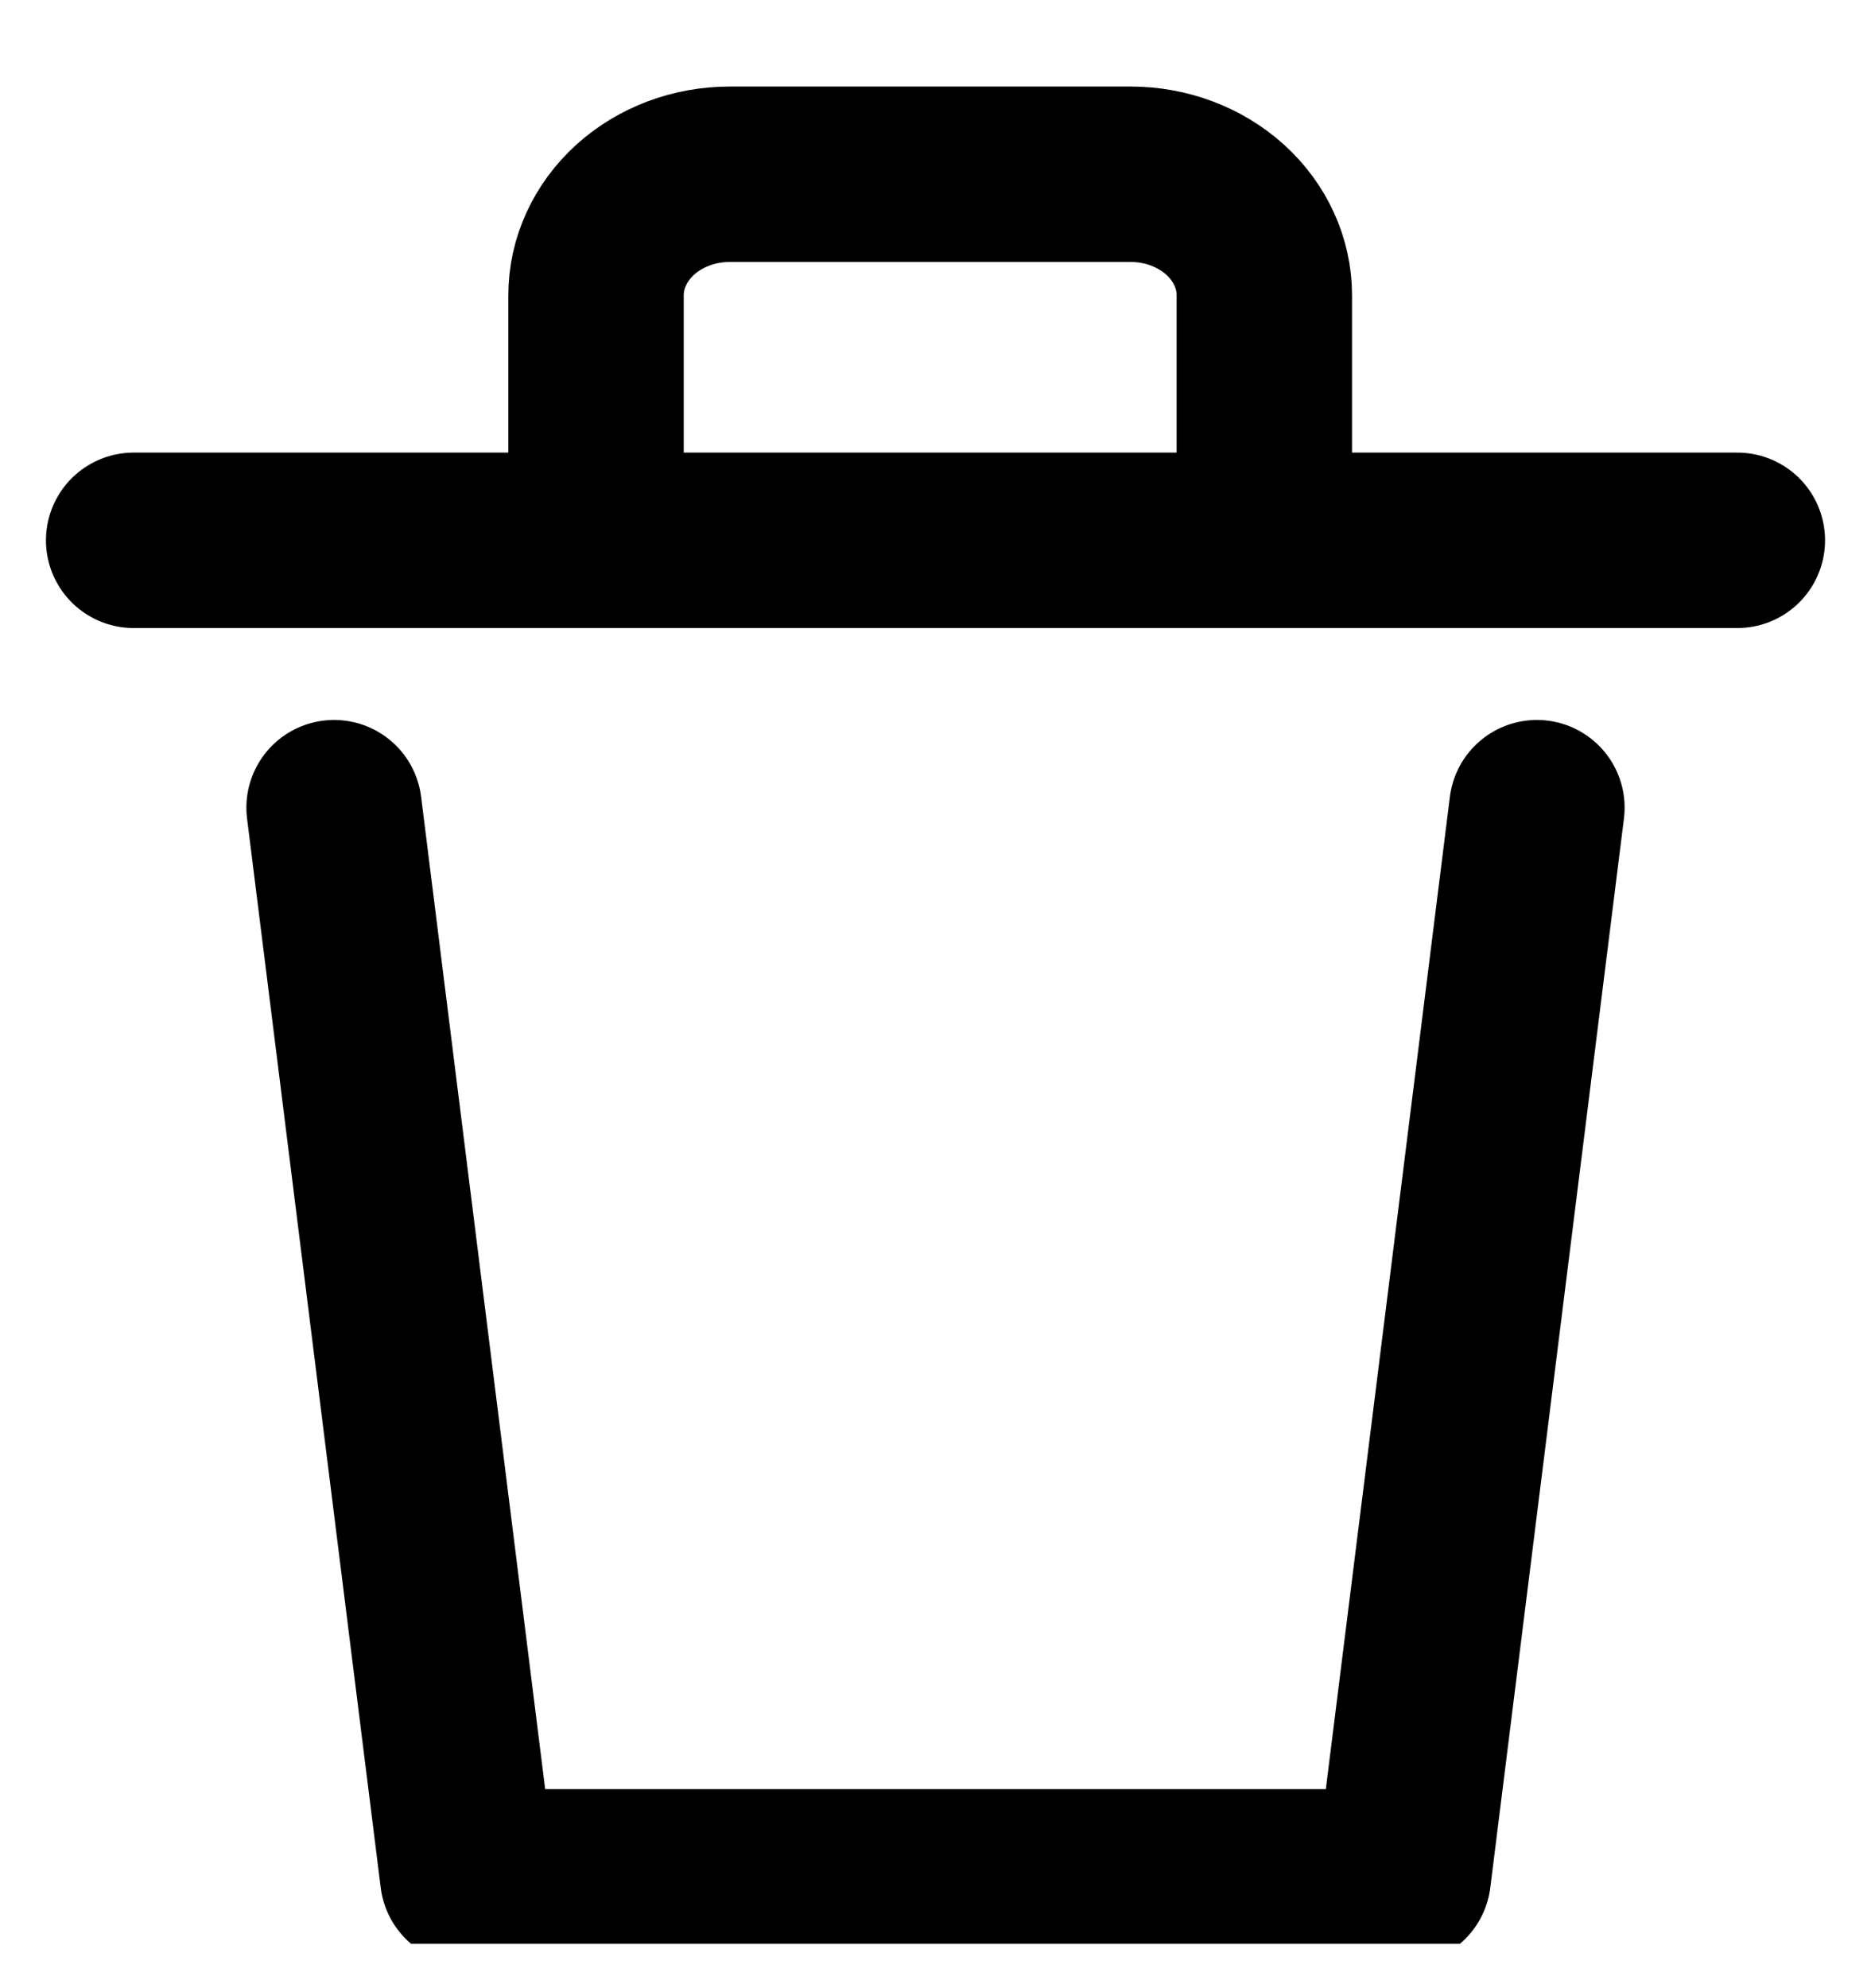 <svg width="16" height="17" viewBox="0 0 16 17" fill="none" xmlns="http://www.w3.org/2000/svg">
<g id="interface-delete-bin-1--remove-delete-empty-bin-trash-garbage--Streamline-Core" clip-path="url(#clip0_436_7985)">
<g id="Group">
<path id="Vector" d="M13.143 6.906L12 16.048H4L2.857 6.906" stroke="black" stroke-width="1.5" stroke-linecap="round" stroke-linejoin="round"/>
<path id="Vector_2" d="M1.143 4.62H14.857" stroke="black" stroke-width="1.5" stroke-linecap="round" stroke-linejoin="round"/>
<path id="Vector_3" d="M5.097 4.317V2.525C5.097 2.251 5.218 1.987 5.432 1.793C5.646 1.599 5.937 1.49 6.24 1.49H9.669C9.972 1.49 10.262 1.599 10.477 1.793C10.691 1.987 10.812 2.251 10.812 2.525V4.597" stroke="black" stroke-width="1.5" stroke-linecap="round" stroke-linejoin="round"/>
</g>
</g>
<defs>
<clipPath id="clip0_436_7985">
<rect width="16" height="16" fill="white" transform="translate(0 0.62)"/>
</clipPath>
</defs>
</svg>
